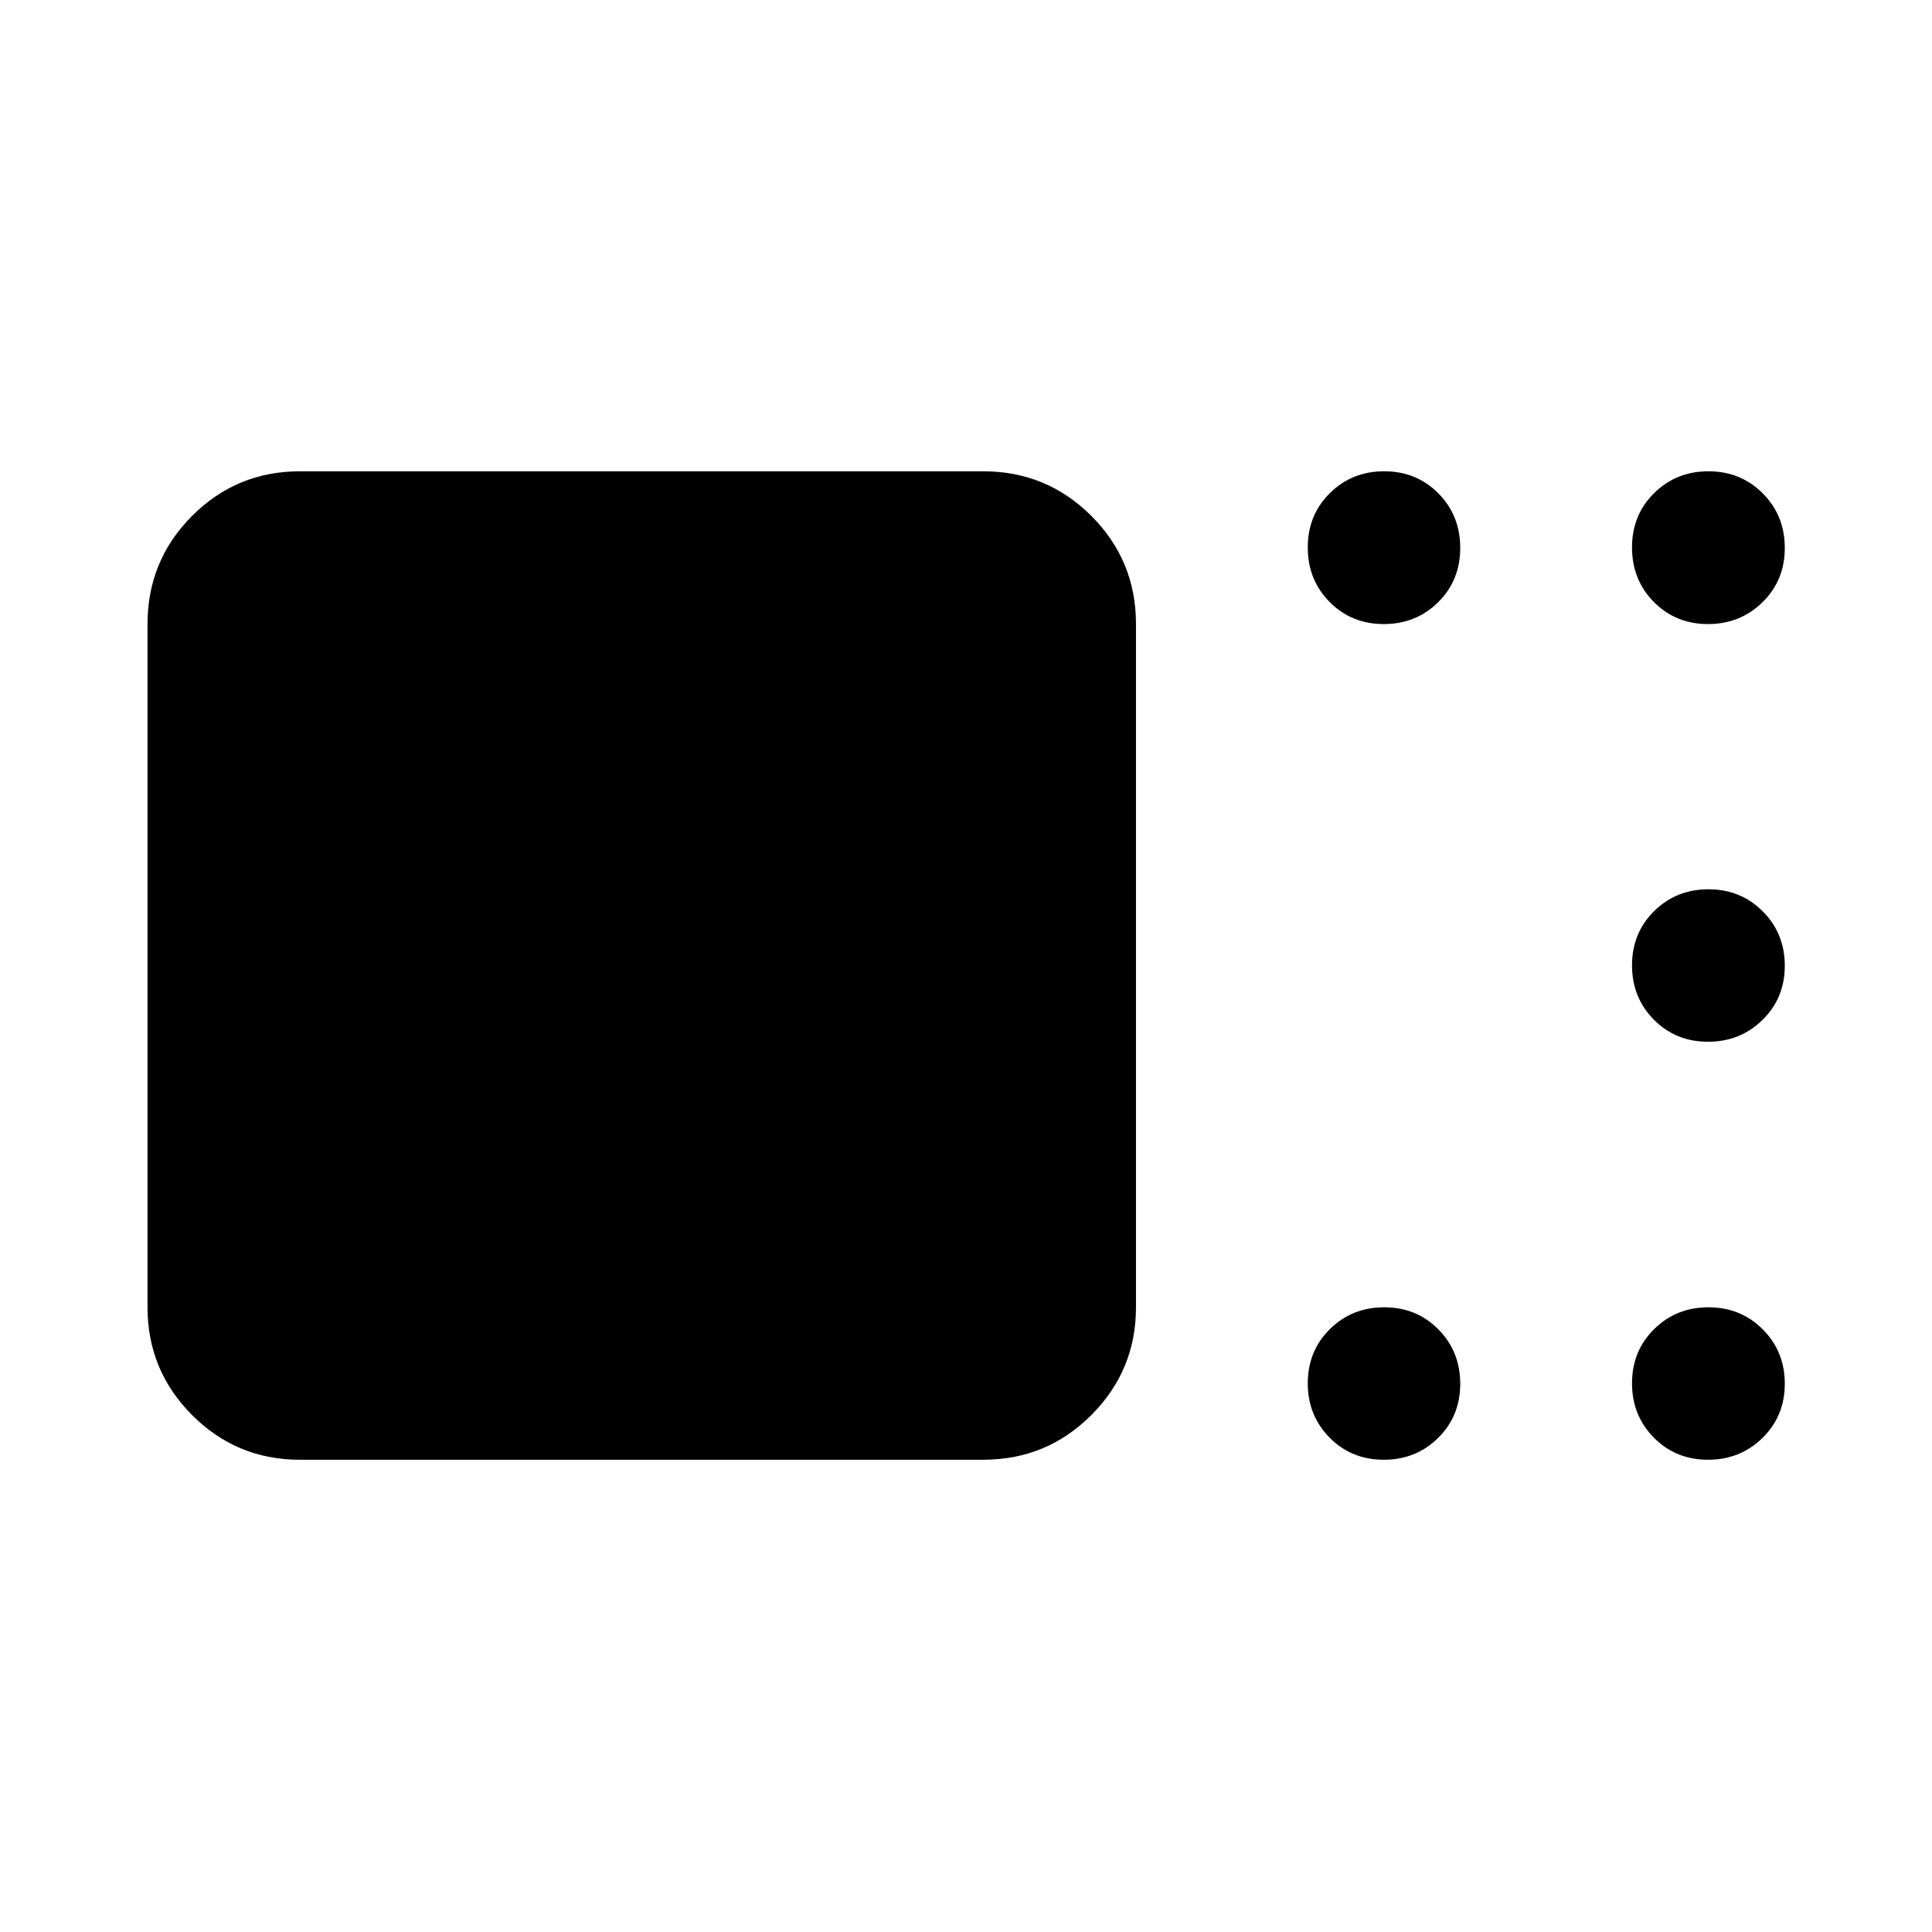<svg xmlns="http://www.w3.org/2000/svg" height="40" viewBox="0 -960 960 960" width="40"><path d="M149.058-234.659q-31.494 0-53.624-22.214-22.13-22.214-22.13-53.54v-339.493q0-31.559 22.13-53.736 22.13-22.177 53.624-22.177h339.493q31.559 0 53.736 22.177 22.177 22.177 22.177 53.736v339.493q0 31.326-22.177 53.54t-53.736 22.214H149.058Zm538.528 0q-16.05 0-26.905-10.972t-10.855-27.022q0-16.05 10.972-26.905t27.022-10.855q16.05 0 26.905 10.972t10.855 27.022q0 16.05-10.972 26.905t-27.022 10.855Zm161.102 0q-16.036 0-26.891-10.972-10.855-10.972-10.855-27.022 0-16.05 10.972-26.905t27.008-10.855q16.036 0 26.984 10.972 10.949 10.972 10.949 27.022 0 16.05-11.066 26.905-11.065 10.855-27.101 10.855Zm0-207.703q-16.036 0-26.891-10.972-10.855-10.972-10.855-27.022 0-16.05 10.972-26.905t27.008-10.855q16.036 0 26.984 10.972 10.949 10.972 10.949 27.022 0 16.049-11.066 26.905-11.065 10.855-27.101 10.855Zm0-207.544q-16.036 0-26.891-10.972-10.855-10.972-10.855-27.101 0-16.13 10.972-26.985t27.008-10.855q16.036 0 26.984 10.972 10.949 10.972 10.949 27.101 0 16.13-11.066 26.985-11.065 10.855-27.101 10.855Zm-161.102 0q-16.05 0-26.905-10.972t-10.855-27.101q0-16.13 10.972-26.985t27.022-10.855q16.05 0 26.905 10.972t10.855 27.101q0 16.13-10.972 26.985t-27.022 10.855Z"/></svg>